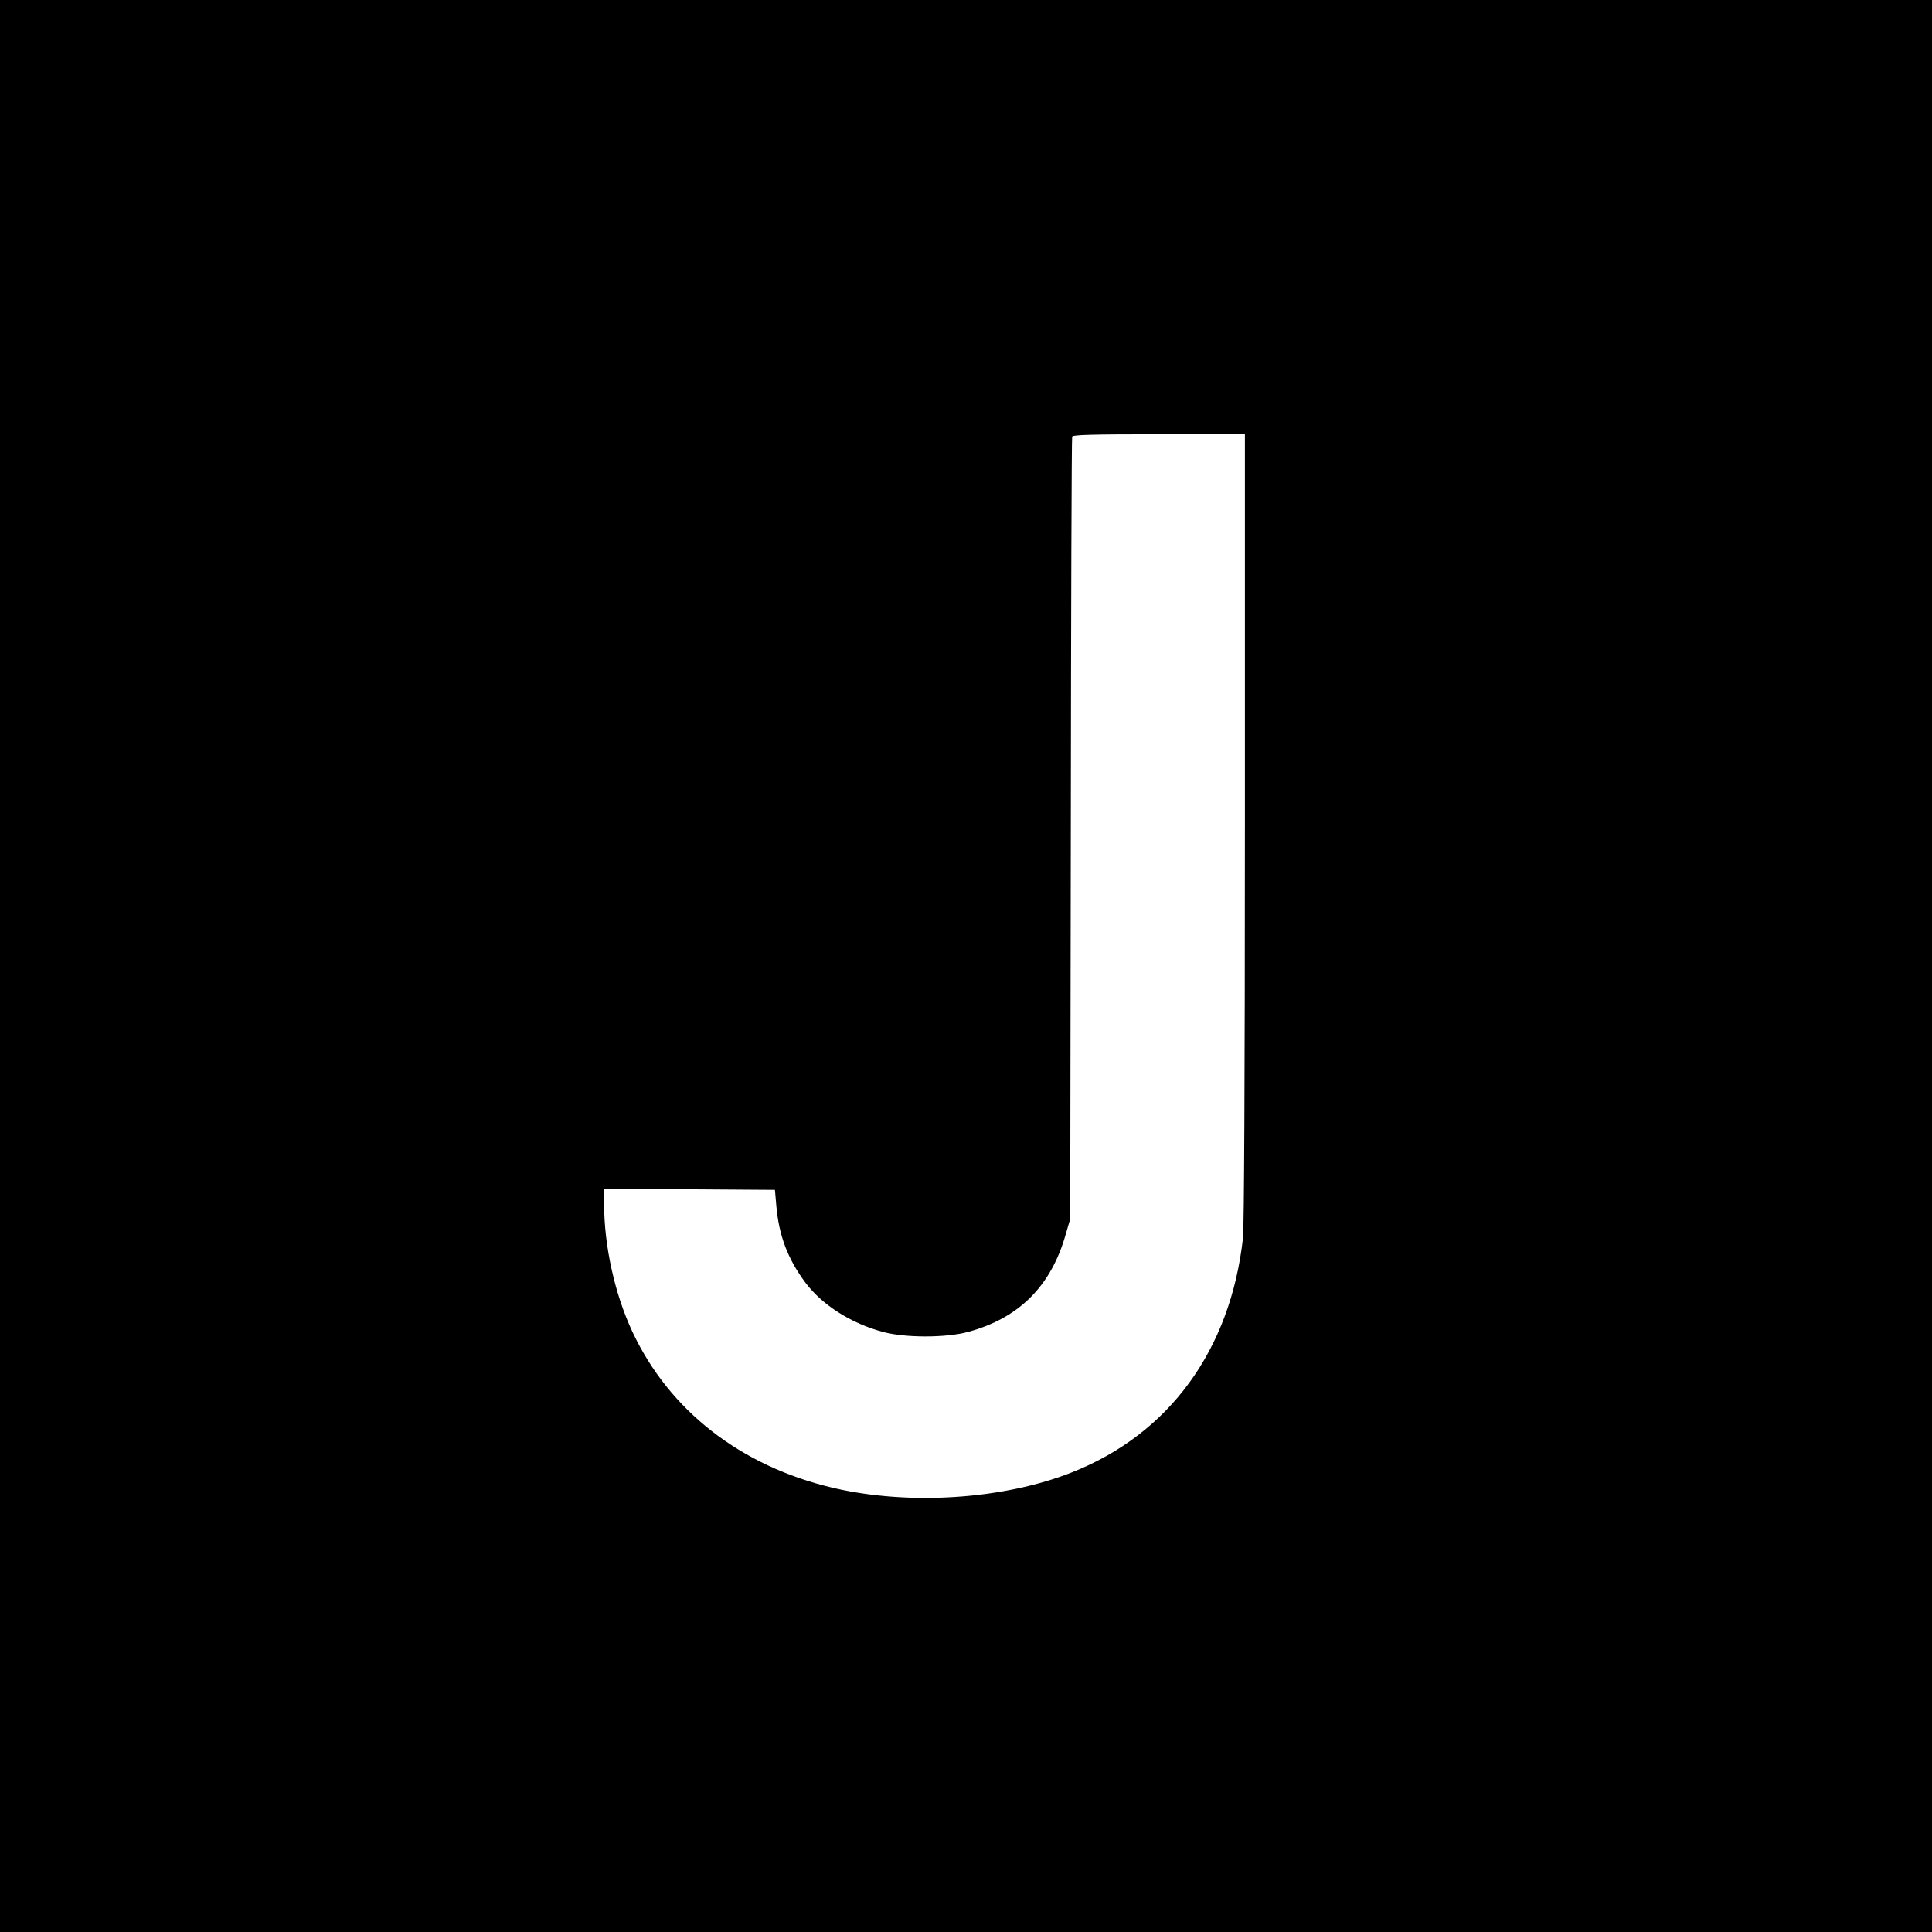 <?xml version="1.0" standalone="no"?>
<!DOCTYPE svg PUBLIC "-//W3C//DTD SVG 20010904//EN"
 "http://www.w3.org/TR/2001/REC-SVG-20010904/DTD/svg10.dtd">
<svg version="1.0" xmlns="http://www.w3.org/2000/svg"
 width="1001pt" height="1001pt" viewBox="0 0 1001 1001"
 preserveAspectRatio="xMidYMid meet">
<g transform="translate(0,1001) scale(0.1,-0.1)"
fill="#000000" stroke="none">
<path d="M0 5005 l0 -5005 5005 0 5005 0 0 5005 0 5005 -5005 0 -5005 0 0
-5005z m6450 718 c0 -1298 -4 -2071 -10 -2128 -65 -580 -382 -1014 -885 -1213
-356 -141 -844 -173 -1238 -81 -479 112 -850 401 -1041 810 -91 195 -146 444
-146 661 l0 78 443 -2 442 -3 7 -80 c13 -155 59 -278 152 -402 87 -115 236
-210 401 -254 114 -31 326 -31 440 0 264 71 431 237 507 507 l23 79 3 2020 c1
1111 4 2026 7 2033 3 9 103 12 450 12 l445 0 0 -2037z"/>
</g>
</svg>
